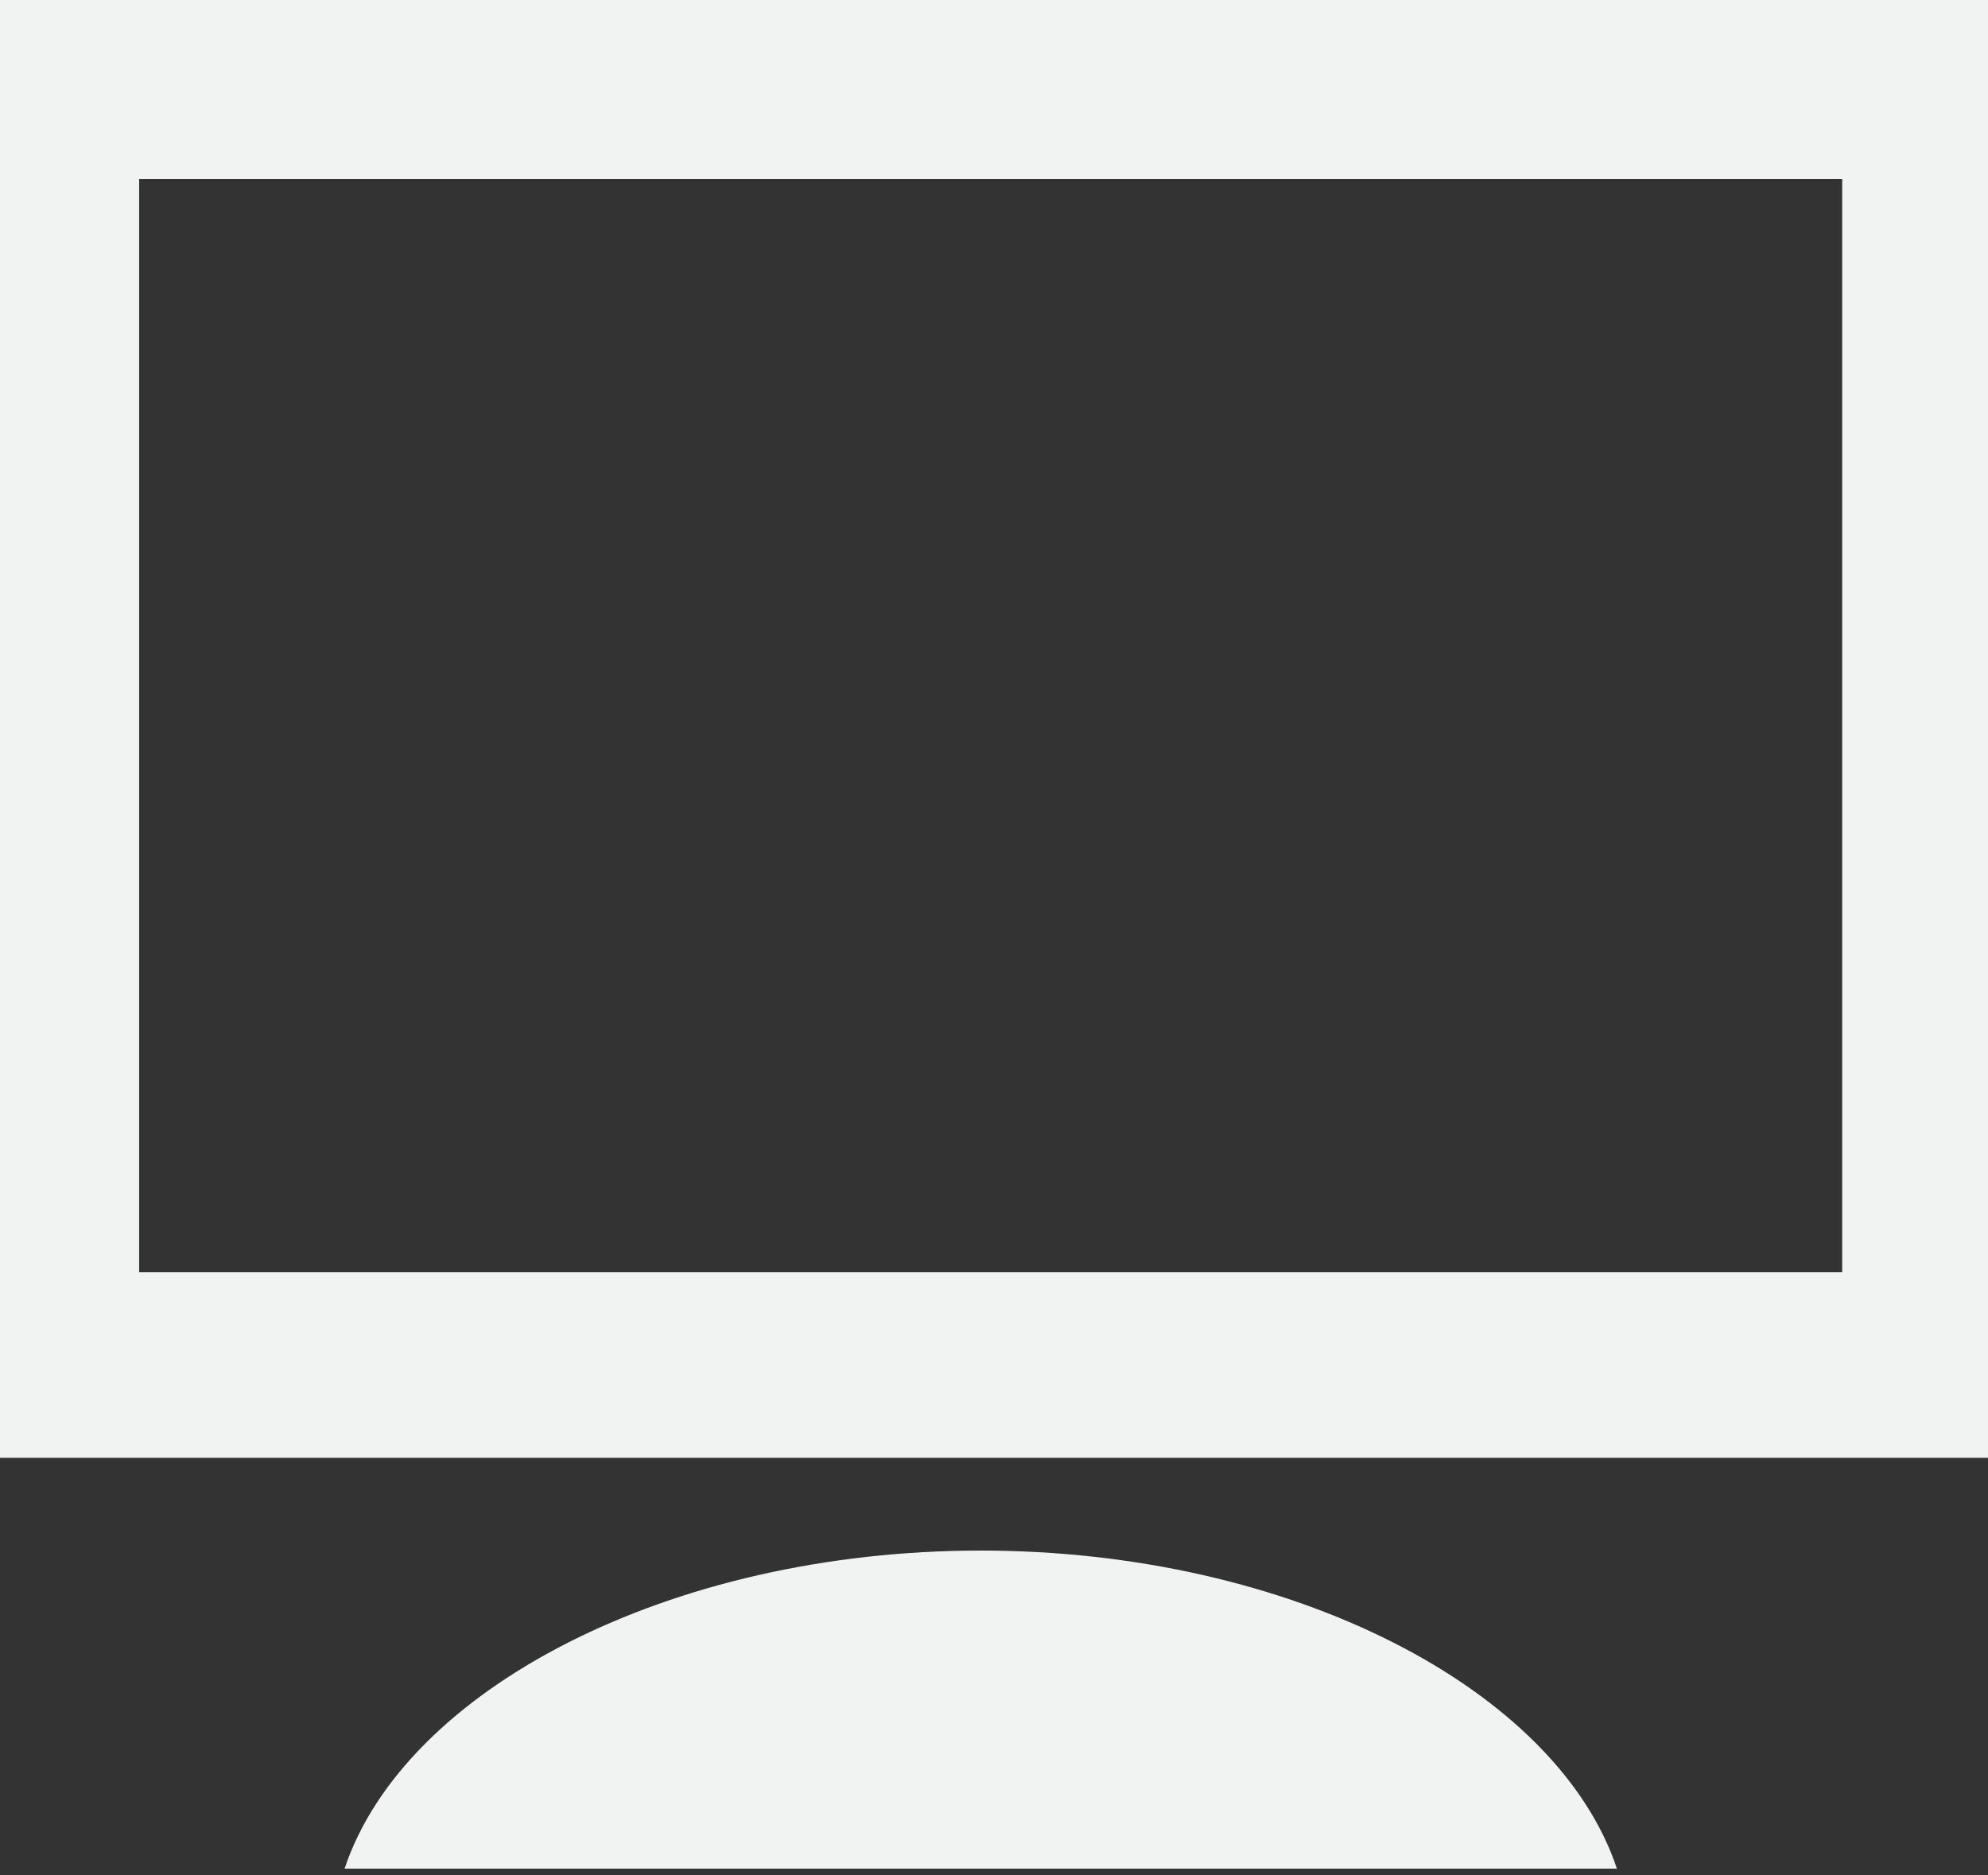 <?xml version="1.0" encoding="utf-8"?>
<!-- Generator: Adobe Illustrator 13.0.0, SVG Export Plug-In . SVG Version: 6.00 Build 14948)  -->
<!DOCTYPE svg PUBLIC "-//W3C//DTD SVG 1.1//EN" "http://www.w3.org/Graphics/SVG/1.1/DTD/svg11.dtd">
<svg version="1.1" id="Capa_1" xmlns="http://www.w3.org/2000/svg" xmlns:xlink="http://www.w3.org/1999/xlink" x="0px" y="0px"
	 width="30px" height="28.3px" viewBox="240.5 241.4 30 28.3" style="enable-background:new 240.5 241.4 30 28.3;"
	 xml:space="preserve">
<rect x="240.5" y="241.4" width="30" height="28.3" fill="#333333" stroke="none"/>
<path style="fill:#F1F2F2;" d="M240.5,241.4v22h30v-22H240.5z M268.3,260.6h-25.7v-16.5h25.7V260.6z M255.3,264.8c-4.7,0-8.7,2.1-9.6,4.8h19.2
	C264,266.9,260,264.8,255.3,264.8z"/>
</svg>
